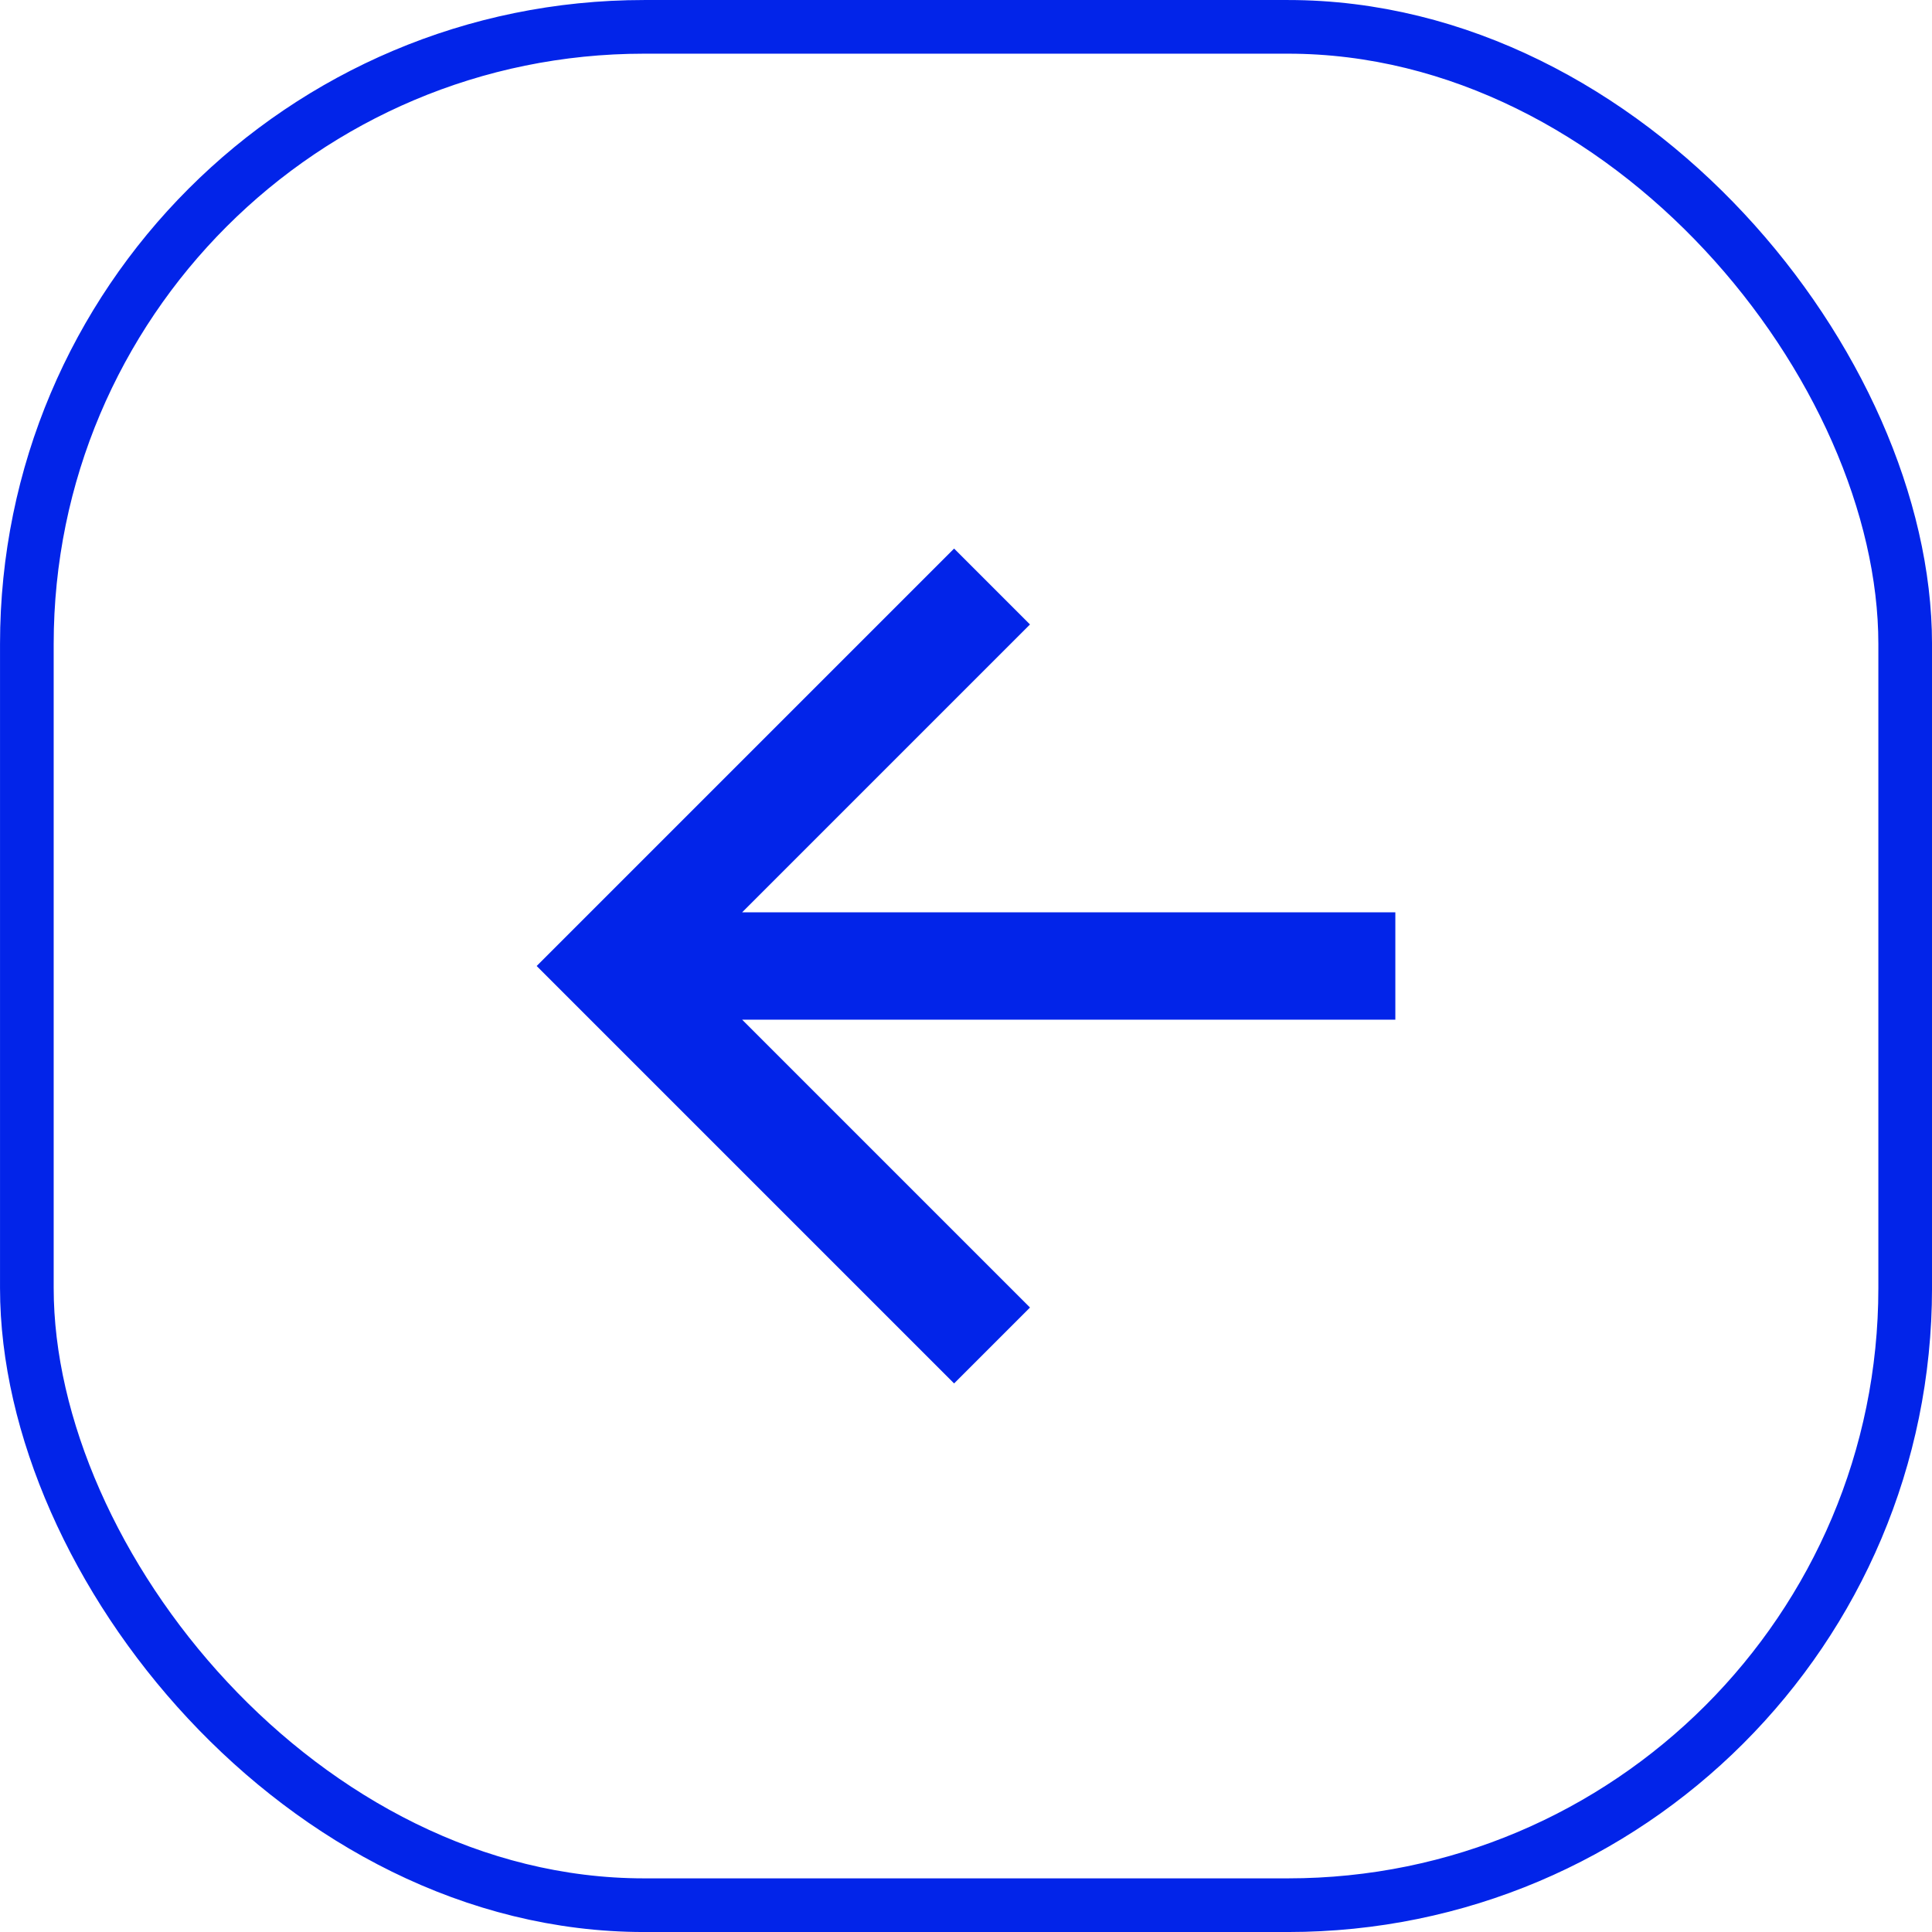<svg width="49" height="49" viewBox="0 0 49 49" fill="none" xmlns="http://www.w3.org/2000/svg">
<rect x="0.681" y="0.681" width="47.639" height="47.639" rx="15.653" stroke="#0224E9" stroke-width="1.361"/>
<path d="M18.822 23.139H35.389V25.861H18.822L26.123 33.162L24.198 35.087L13.611 24.5L24.198 13.913L26.123 15.838L18.822 23.139Z" fill="#0224E9"/>
</svg>
